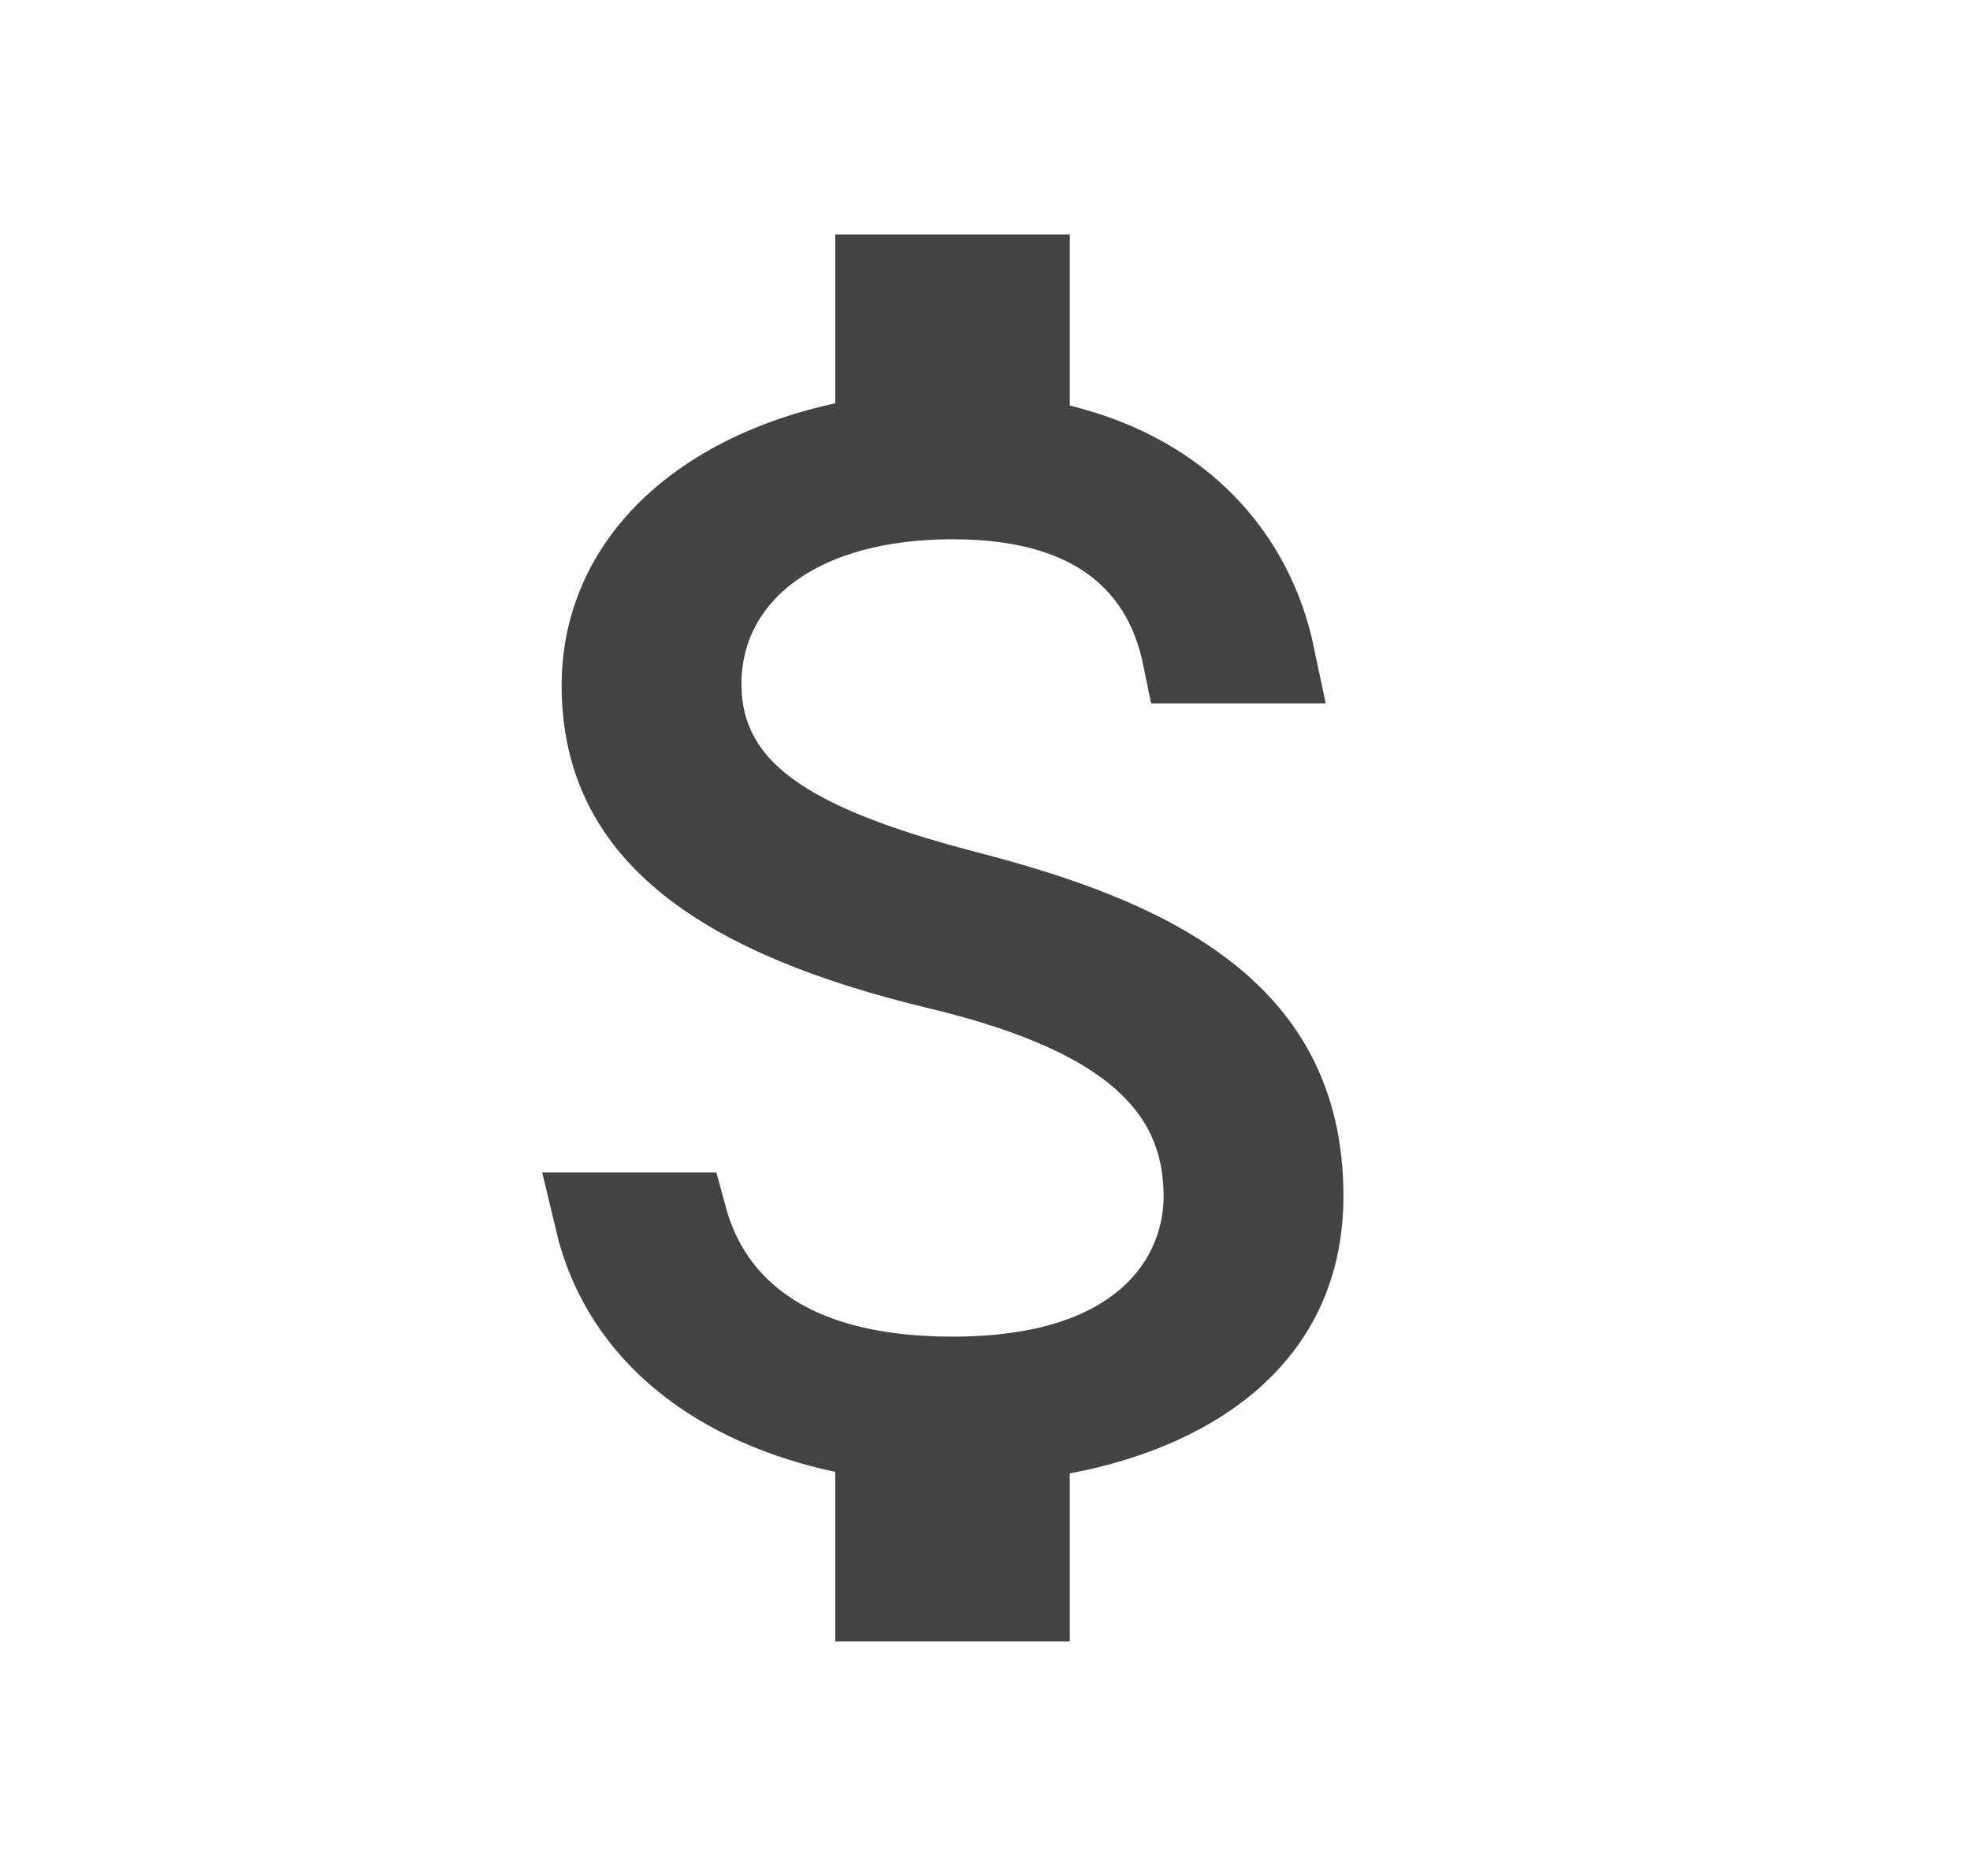 <svg width="21" height="20" viewBox="0 0 21 20" fill="none" xmlns="http://www.w3.org/2000/svg">
<path d="M10.904 4.324V4.717L11.286 4.81C12.579 5.126 13.303 5.989 13.516 6.999H12.679C12.593 6.575 12.409 6.18 12.075 5.868C11.62 5.444 10.969 5.249 10.154 5.249C9.382 5.249 8.709 5.422 8.213 5.771C7.703 6.129 7.404 6.663 7.404 7.291C7.404 7.556 7.455 7.817 7.585 8.066C7.713 8.314 7.905 8.522 8.147 8.701C8.617 9.049 9.321 9.318 10.278 9.567C11.215 9.81 12.112 10.116 12.771 10.613C13.402 11.088 13.821 11.74 13.821 12.75C13.821 13.463 13.557 13.993 13.132 14.387C12.695 14.793 12.062 15.075 11.311 15.217L10.904 15.294V15.709V17H9.404V15.692V15.287L9.008 15.203C7.718 14.927 6.697 14.202 6.412 13H7.254C7.37 13.428 7.603 13.825 7.991 14.135C8.504 14.544 9.227 14.75 10.154 14.75C11.154 14.75 11.852 14.501 12.306 14.09C12.761 13.678 12.904 13.16 12.904 12.758C12.904 12.263 12.763 11.743 12.278 11.287C11.82 10.856 11.096 10.522 10.021 10.264C8.884 9.991 7.989 9.633 7.386 9.151C6.806 8.687 6.487 8.106 6.487 7.308C6.487 6.034 7.51 5.113 9.01 4.788L9.404 4.703V4.299V2.999H10.904V4.324Z" fill="#434343" stroke="#434343"/>
</svg>
